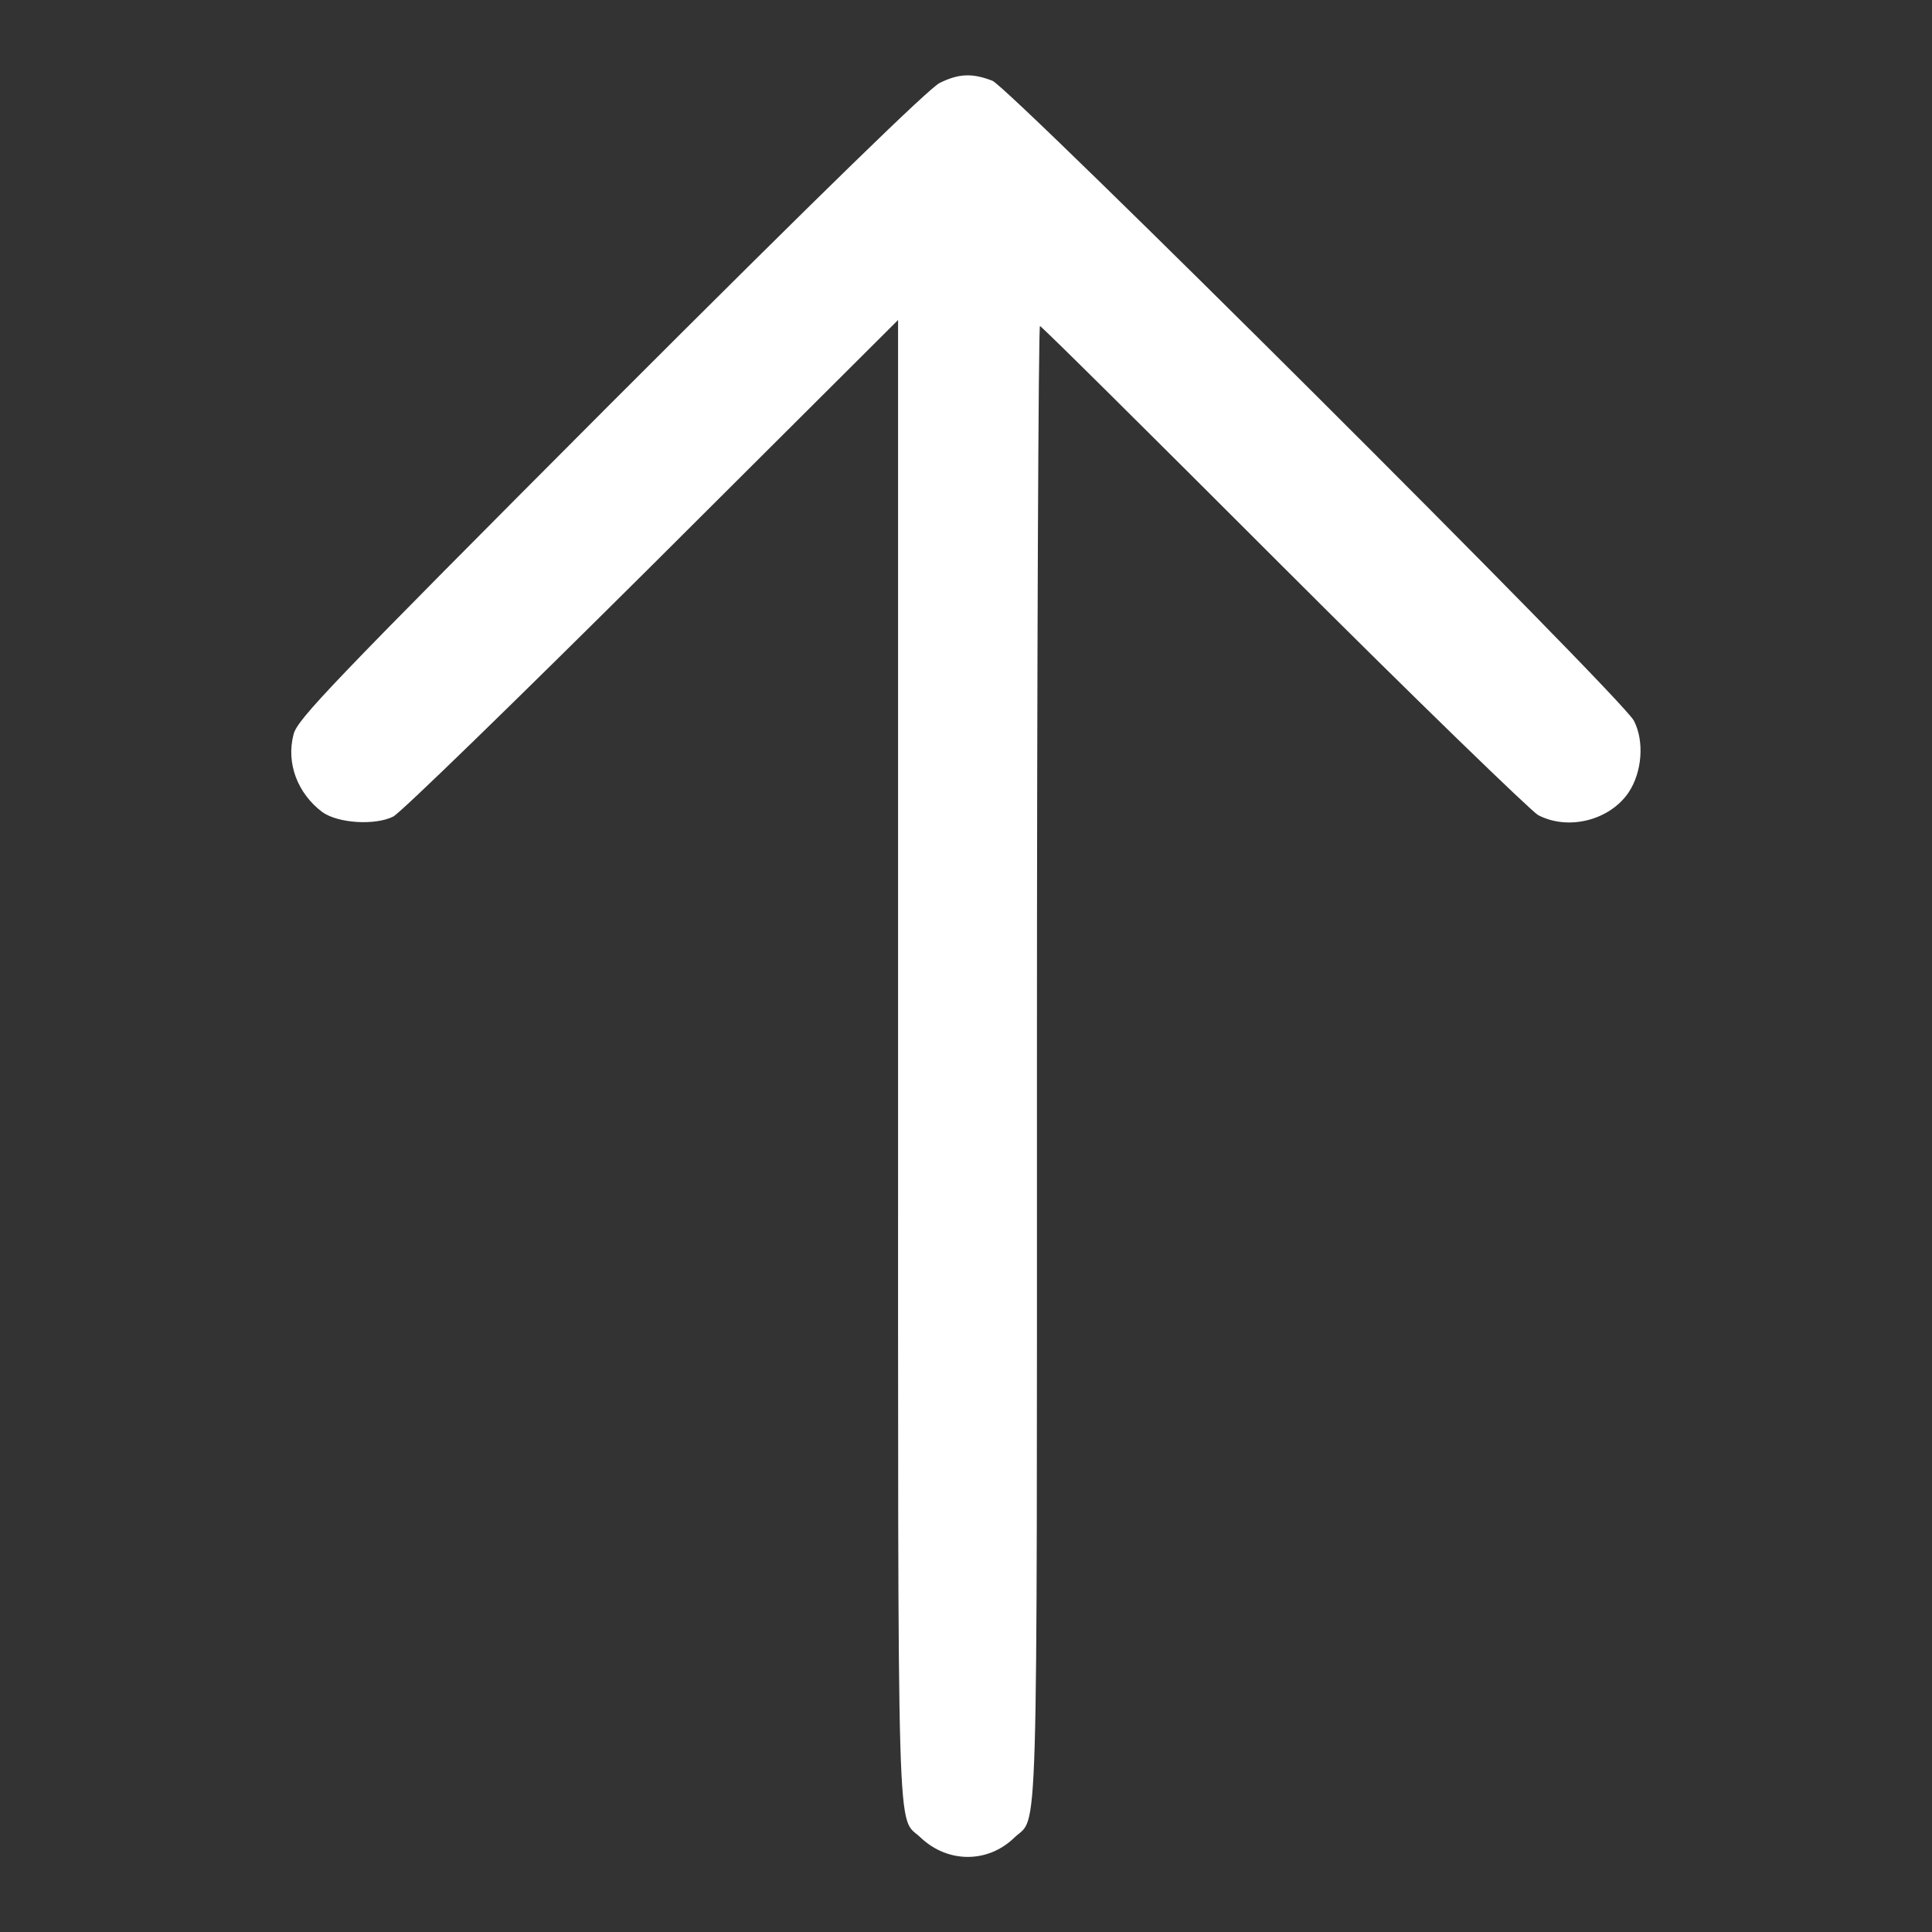 <?xml version="1.0" encoding="utf-8"?>
<!-- Svg Vector Icons : http://www.onlinewebfonts.com/icon -->
<!DOCTYPE svg PUBLIC "-//W3C//DTD SVG 1.1//EN" "http://www.w3.org/Graphics/SVG/1.1/DTD/svg11.dtd">
<svg version="1.1" xmlns="http://www.w3.org/2000/svg" xmlns:xlink="http://www.w3.org/1999/xlink" x="0px" y="0px" viewBox="0 0 256 256" enable-background="new 0 0 256 256" xml:space="preserve">
<rect x="0" y="0" width="256" height="256" fill="#333333" stroke="none"/>
<g><g><g><path fill="#ffffff" d="M124.5,11c-1.4,0.7-15.2,14.1-43.6,42.5c-37.1,37.2-41.5,41.8-42,43.8c-1,3.8,0.5,7.8,3.8,10.3c2.1,1.5,7,1.8,9.4,0.6c1-0.5,16.4-15.5,34.3-33.3L119,42.4v98.4c0,107.3-0.2,99.6,3,102.7c3.6,3.4,8.9,3.4,12.4,0c3.2-3.1,3,4.6,3-102.3c0-53.9,0.2-98,0.4-98c0.2,0,14.7,14.4,32.2,31.9c17.5,17.5,32.8,32.3,33.8,32.9c4,2.1,9.5,0.7,12-3c1.8-2.7,2.1-6.8,0.7-9.5c-1.6-3.1-82.5-83.7-85-84.8C128.9,9.7,127.1,9.7,124.5,11z"/></g></g></g>
</svg>